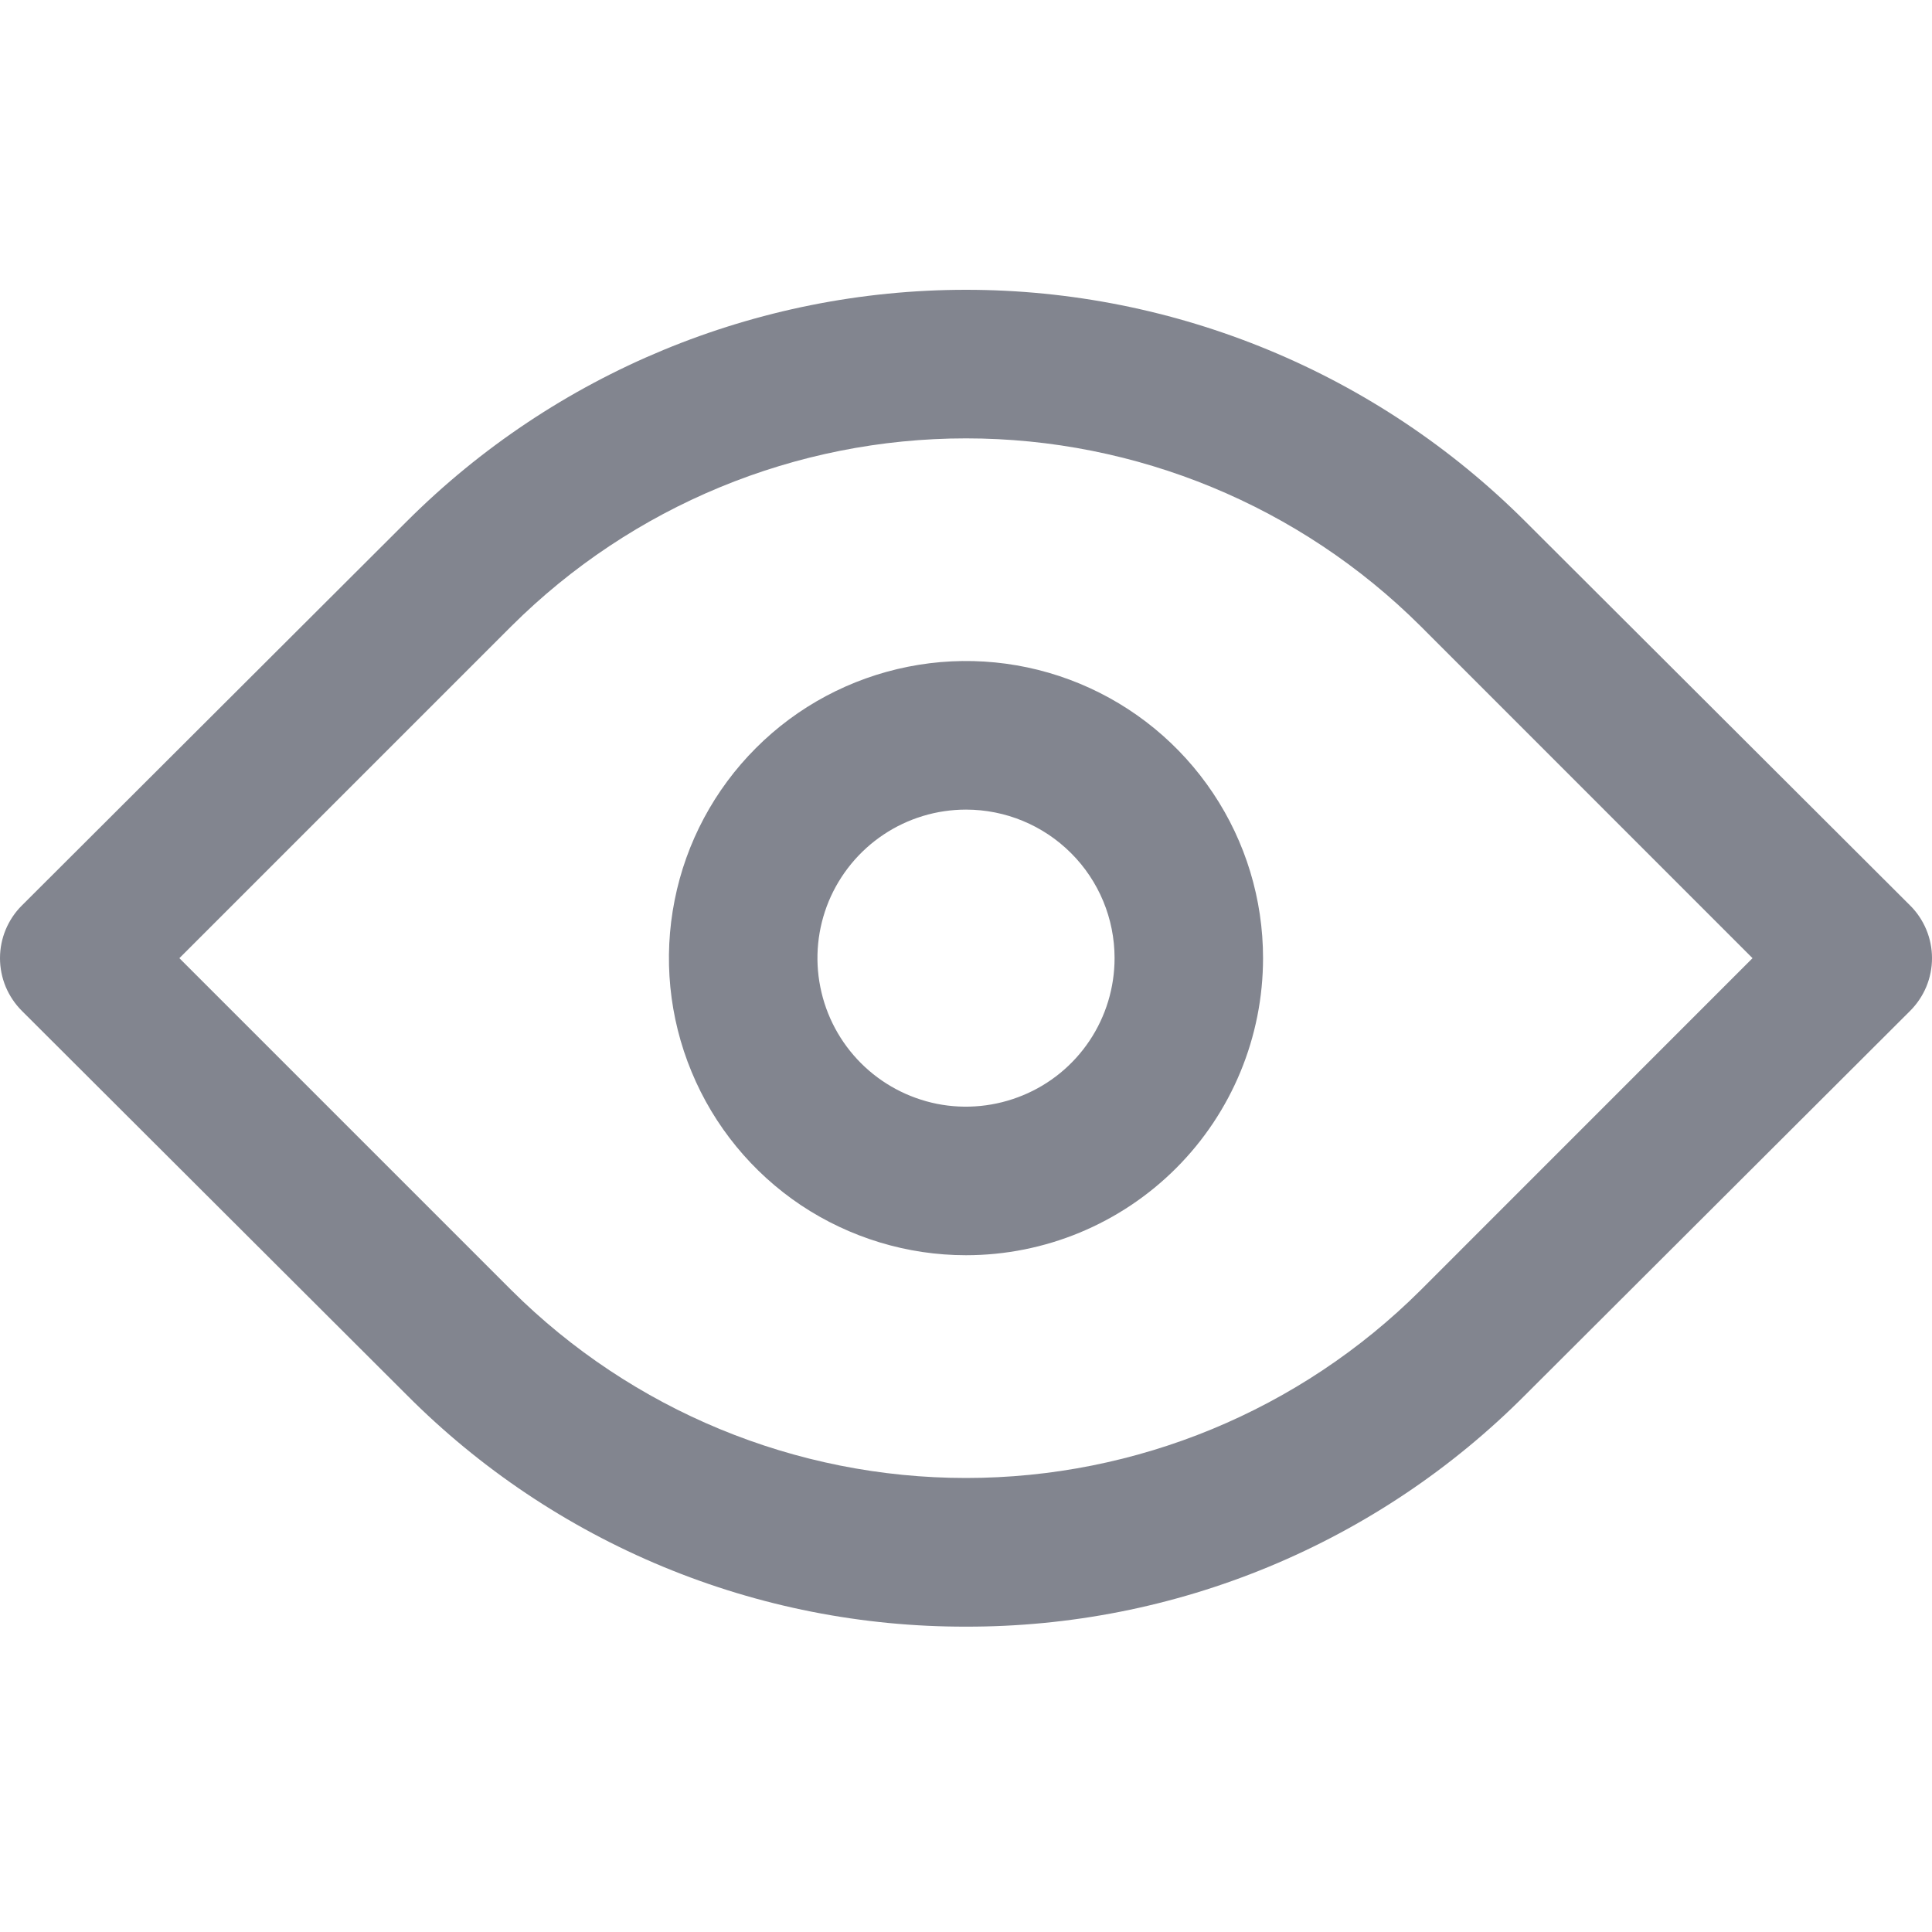 <svg width="20" height="20" viewBox="0 0 20 20" fill="none" xmlns="http://www.w3.org/2000/svg">
<g clip-path="url(#clip0_143_3166)">
<path d="M10 16.839C8.924 16.841 7.859 16.631 6.865 16.219C5.871 15.807 4.969 15.203 4.21 14.44L0.227 10.465C0.155 10.393 0.098 10.308 0.059 10.215C0.02 10.121 0 10.02 0 9.919C0 9.817 0.02 9.717 0.059 9.623C0.098 9.53 0.155 9.444 0.227 9.373L4.21 5.398C5.746 3.863 7.828 3 10 3C12.171 3 14.254 3.863 15.79 5.398L19.773 9.373C19.845 9.444 19.902 9.53 19.941 9.623C19.98 9.717 20 9.817 20 9.919C20 10.02 19.98 10.121 19.941 10.215C19.902 10.308 19.845 10.393 19.773 10.465L15.79 14.44C15.031 15.203 14.129 15.807 13.135 16.219C12.141 16.631 11.076 16.841 10 16.839ZM1.857 9.919L5.294 13.356C6.544 14.601 8.236 15.3 10 15.3C11.764 15.3 13.456 14.601 14.706 13.356L18.142 9.919L14.706 6.482C13.456 5.237 11.764 4.538 10 4.538C8.236 4.538 6.544 5.237 5.294 6.482L1.857 9.919Z" fill="#82858F"/>
<path d="M10 12.994C9.392 12.994 8.797 12.813 8.291 12.476C7.786 12.138 7.391 11.657 7.159 11.095C6.926 10.533 6.865 9.915 6.984 9.318C7.102 8.722 7.395 8.174 7.825 7.744C8.255 7.313 8.803 7.021 9.4 6.902C9.997 6.783 10.615 6.844 11.177 7.077C11.739 7.31 12.219 7.704 12.557 8.21C12.895 8.715 13.075 9.31 13.075 9.918C13.075 10.734 12.752 11.516 12.175 12.093C11.598 12.67 10.816 12.994 10 12.994ZM10 8.381C9.696 8.381 9.399 8.471 9.146 8.64C8.893 8.809 8.696 9.049 8.579 9.33C8.463 9.611 8.432 9.92 8.492 10.218C8.551 10.517 8.698 10.791 8.913 11.006C9.128 11.221 9.402 11.367 9.7 11.427C9.998 11.486 10.307 11.455 10.588 11.339C10.87 11.223 11.11 11.026 11.279 10.773C11.448 10.52 11.538 10.223 11.538 9.918C11.538 9.51 11.376 9.119 11.087 8.831C10.799 8.543 10.408 8.381 10 8.381Z" fill="#82858F"/>
</g>
<defs>
<clipPath id="clip0_143_3166">
<rect width="20" height="20" fill="white"/>
</clipPath>
</defs>
</svg>

